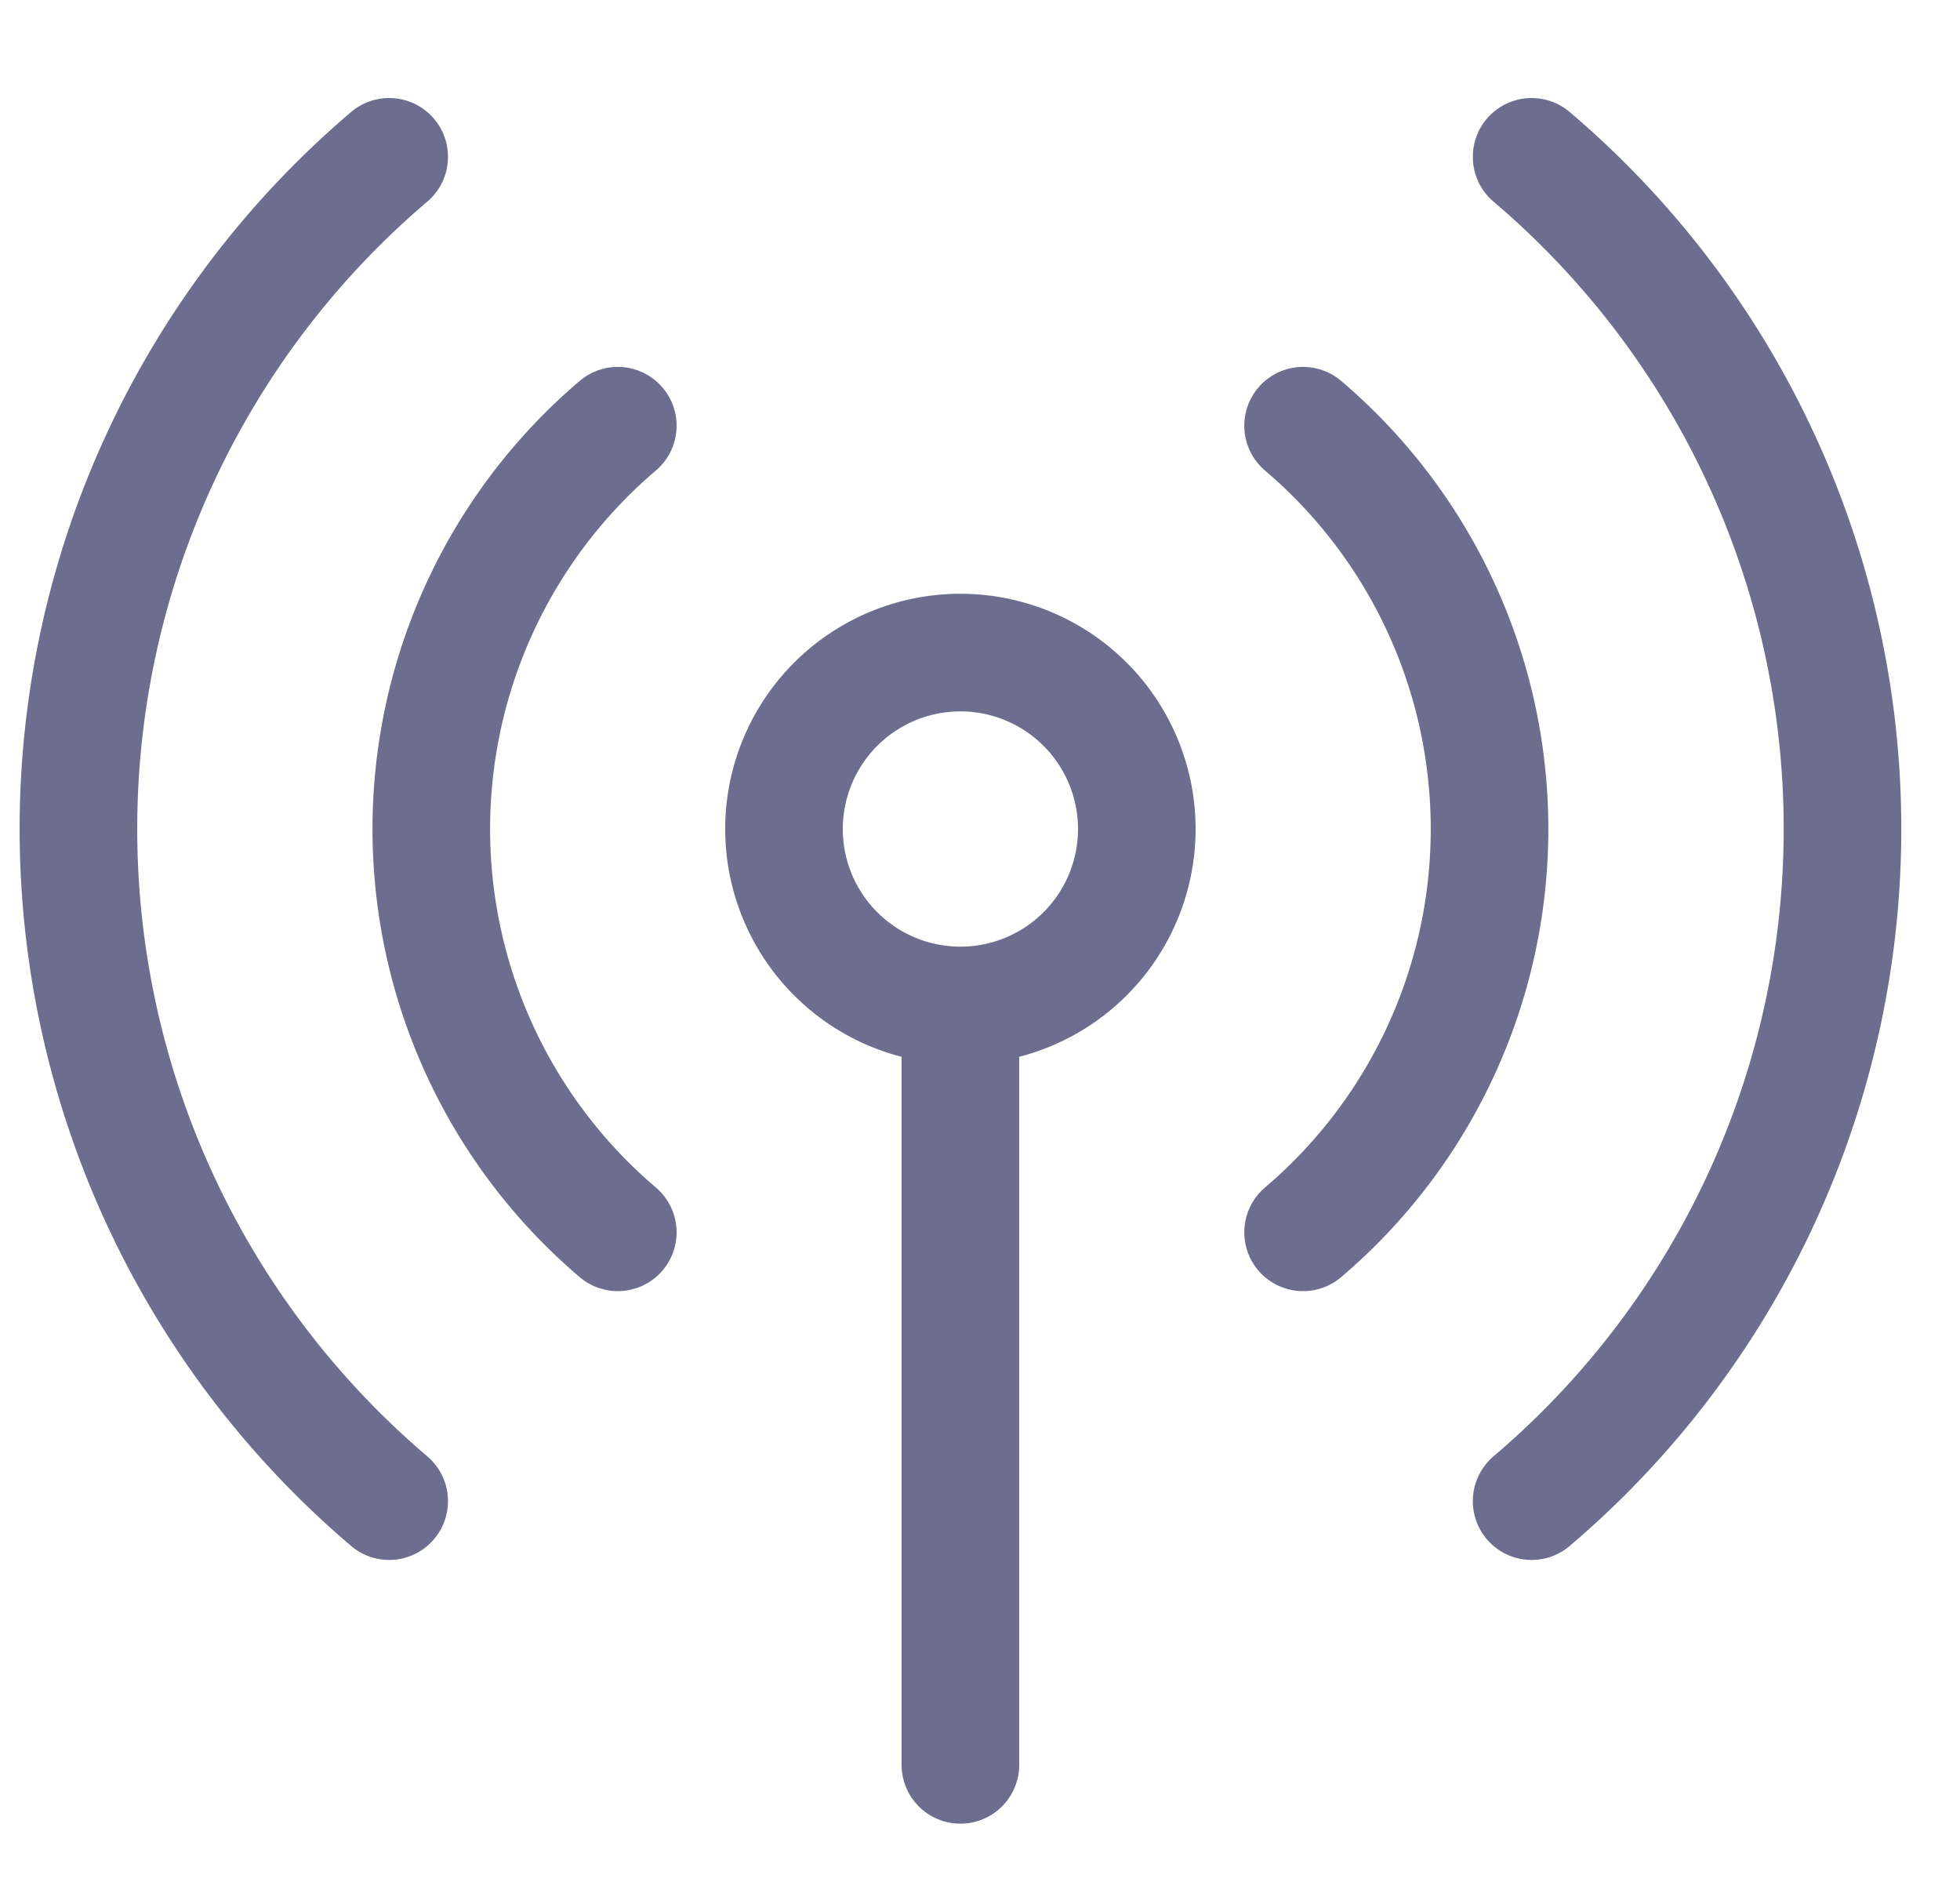 <svg xmlns="http://www.w3.org/2000/svg" width="25" height="24" fill="none" viewBox="0 0 25 24">
  <path
    stroke="#6D6E8F"
    stroke-linecap="round"
    stroke-linejoin="round"
    stroke-width="1.5"
    d="M10 10.572a2.25 2.25 0 1 0 4.5 0 2.25 2.25 0 0 0-4.5 0Zm2.25 2.25v9.684m7.286-3.363a11.247 11.247 0 0 0 0-17.143"
  />
  <path
    stroke="#6D6E8F"
    stroke-linecap="round"
    stroke-linejoin="round"
    stroke-width="1.5"
    d="M16.621 15.715a6.75 6.75 0 0 0 0-10.286M4.964 19.143A11.25 11.25 0 0 1 4.964 2"
  />
  <path
    stroke="#6D6E8F"
    stroke-linecap="round"
    stroke-linejoin="round"
    stroke-width="1.5"
    d="M7.88 15.715a6.749 6.749 0 0 1 0-10.286"
  />
</svg>
